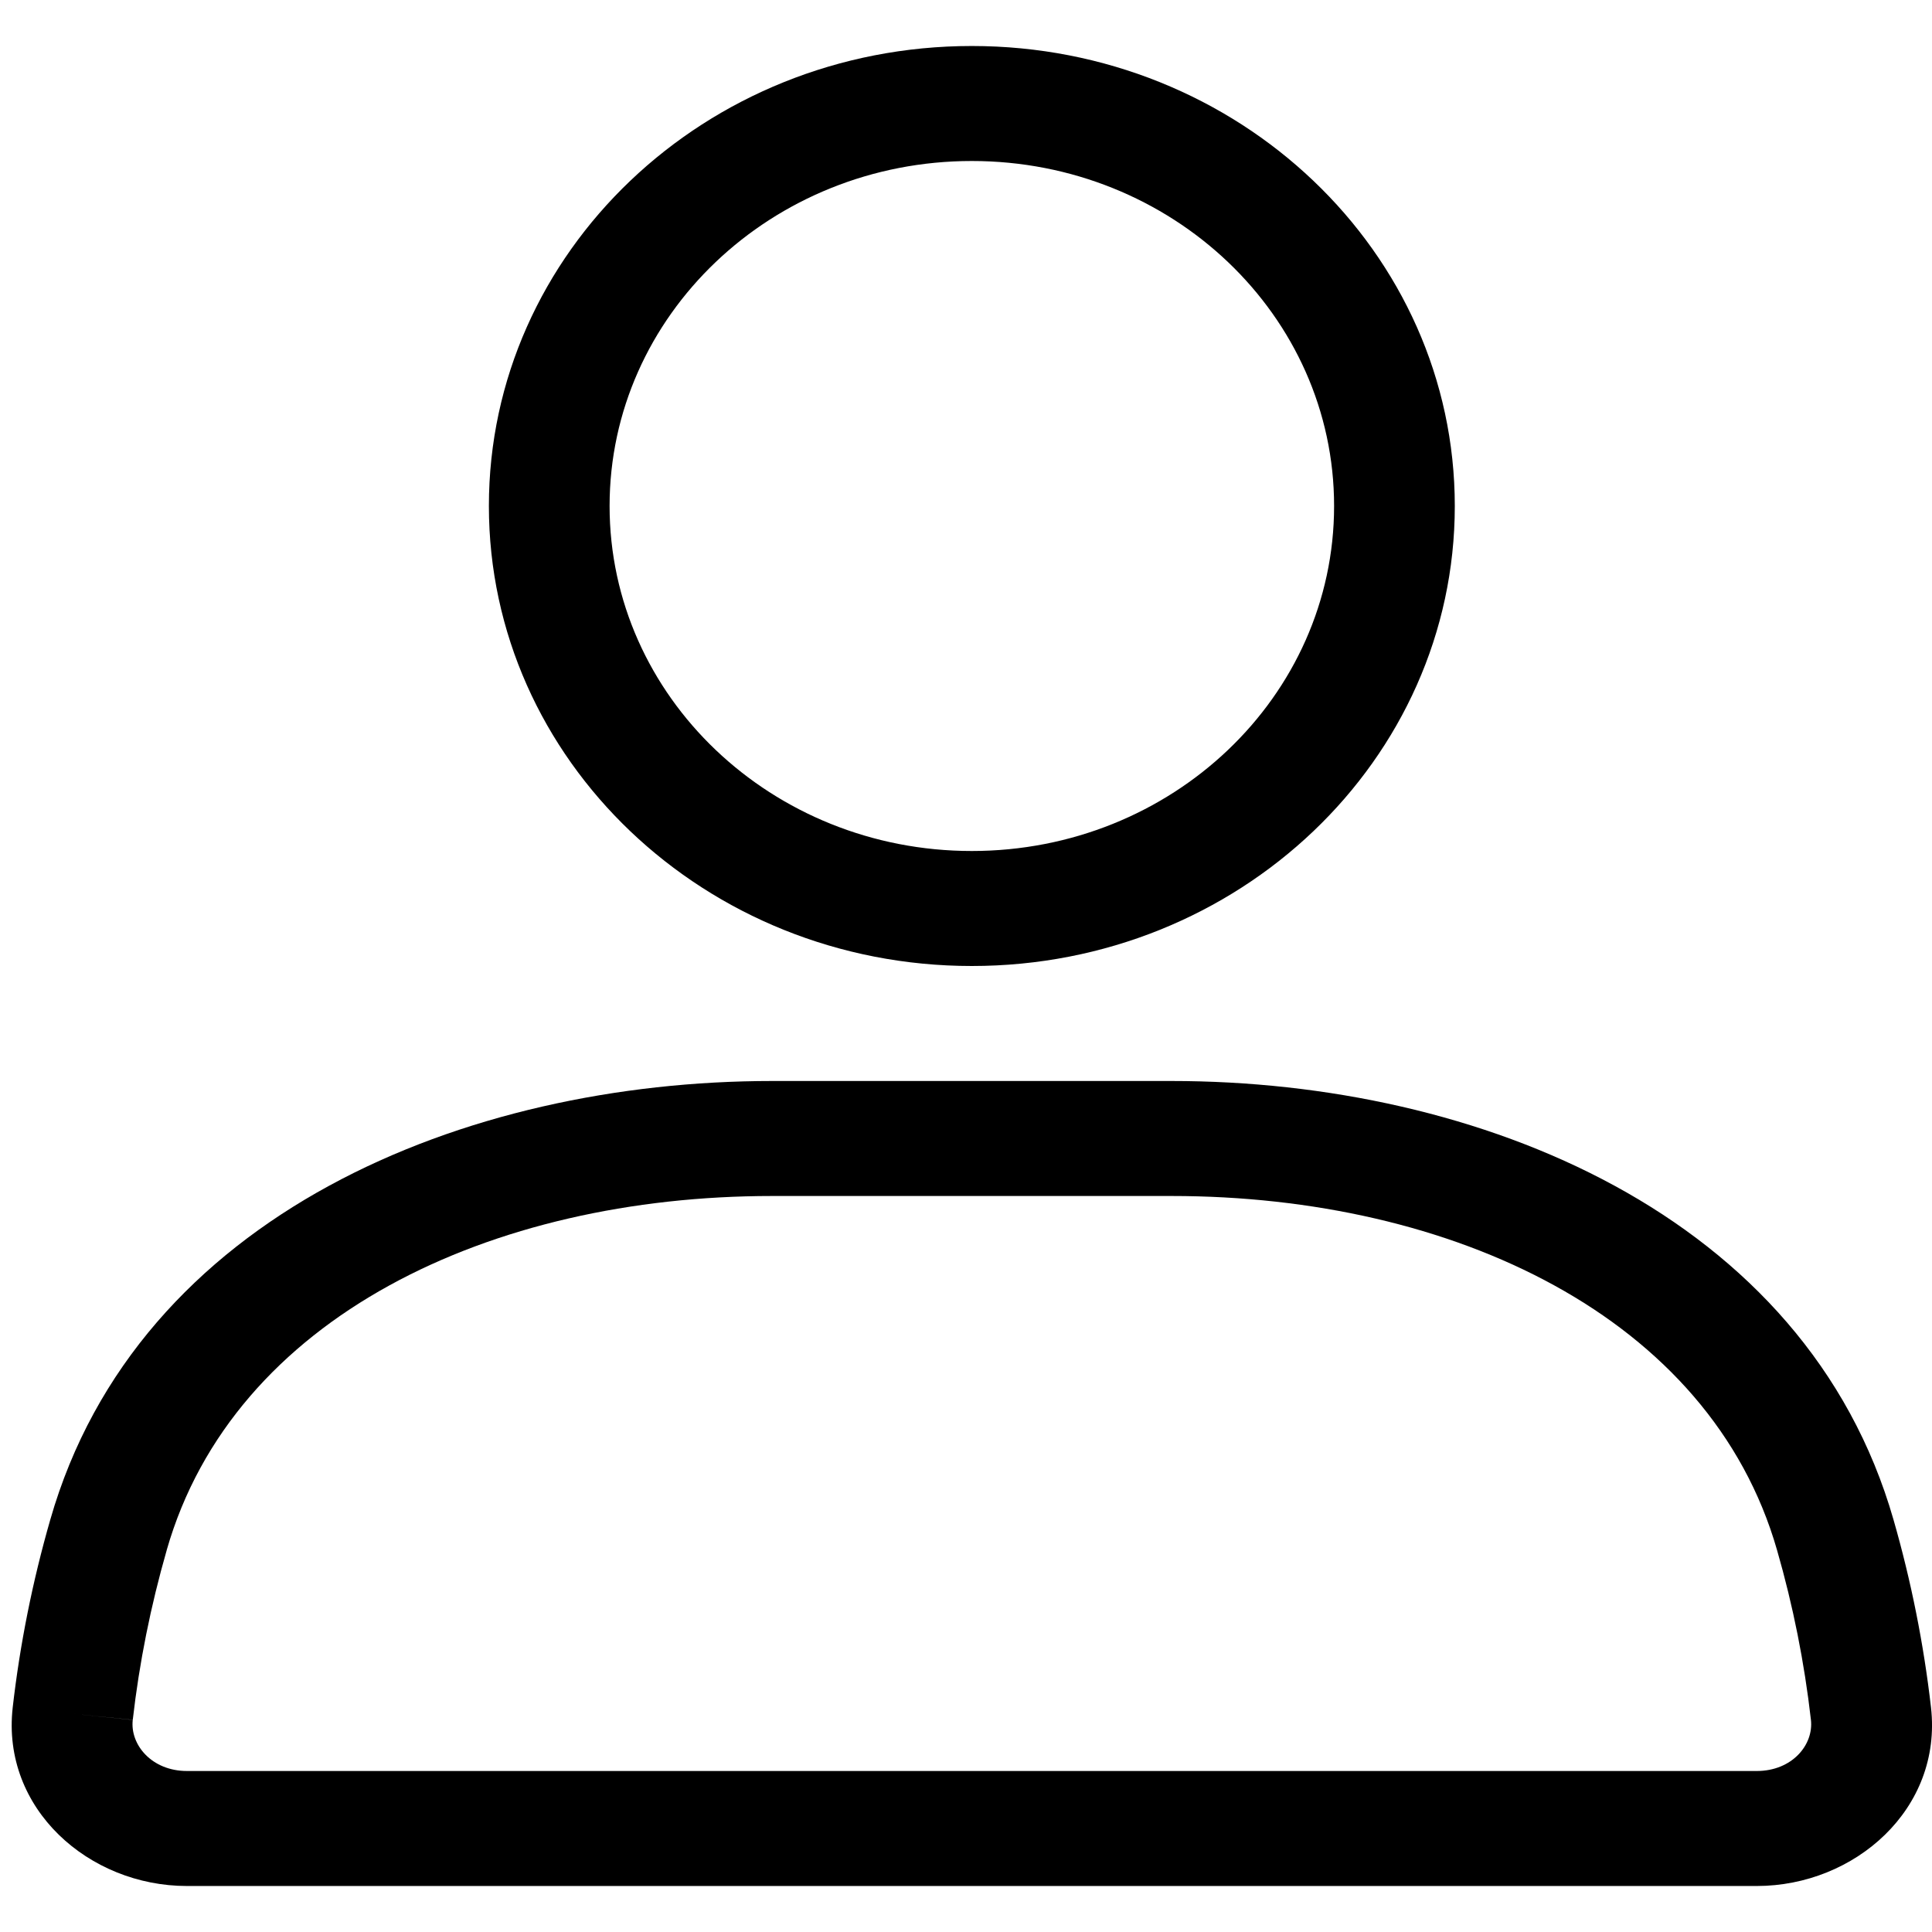 <svg class="svgicon svgicon-user" xmlns="http://www.w3.org/2000/svg" width="21" height="21" viewBox="0 0 21 21"><path fill-rule="evenodd" clip-rule="evenodd" d="M10.563 1.75C8.389 1.75 6.626 3.429 6.626 5.5C6.626 7.571 8.389 9.25 10.563 9.25C12.738 9.25 14.501 7.571 14.501 5.5C14.501 3.429 12.738 1.75 10.563 1.75ZM5.314 5.5C5.314 2.739 7.664 0.5 10.563 0.5C13.463 0.5 15.813 2.739 15.813 5.5C15.813 8.261 13.463 10.5 10.563 10.5C7.664 10.5 5.314 8.261 5.314 5.5Z"/><path fill-rule="evenodd" clip-rule="evenodd" d="M8.391 13C5.342 13 2.539 14.311 1.812 16.849L1.812 16.85C1.638 17.456 1.514 18.072 1.443 18.695L0.791 18.628L1.443 18.694C1.412 18.965 1.65 19.25 2.032 19.25H19.095C19.479 19.25 19.715 18.966 19.684 18.694C19.613 18.071 19.49 17.454 19.316 16.85L19.316 16.85C18.588 14.311 15.785 13 12.736 13H8.391ZM0.546 16.52C1.497 13.197 5.062 11.75 8.391 11.75H12.736C16.065 11.75 19.63 13.197 20.582 16.52C20.774 17.188 20.91 17.87 20.989 18.558C21.115 19.662 20.16 20.5 19.095 20.5H2.032C0.966 20.5 0.014 19.66 0.138 18.561L0.138 18.56C0.217 17.87 0.354 17.188 0.546 16.52Z"/></svg>